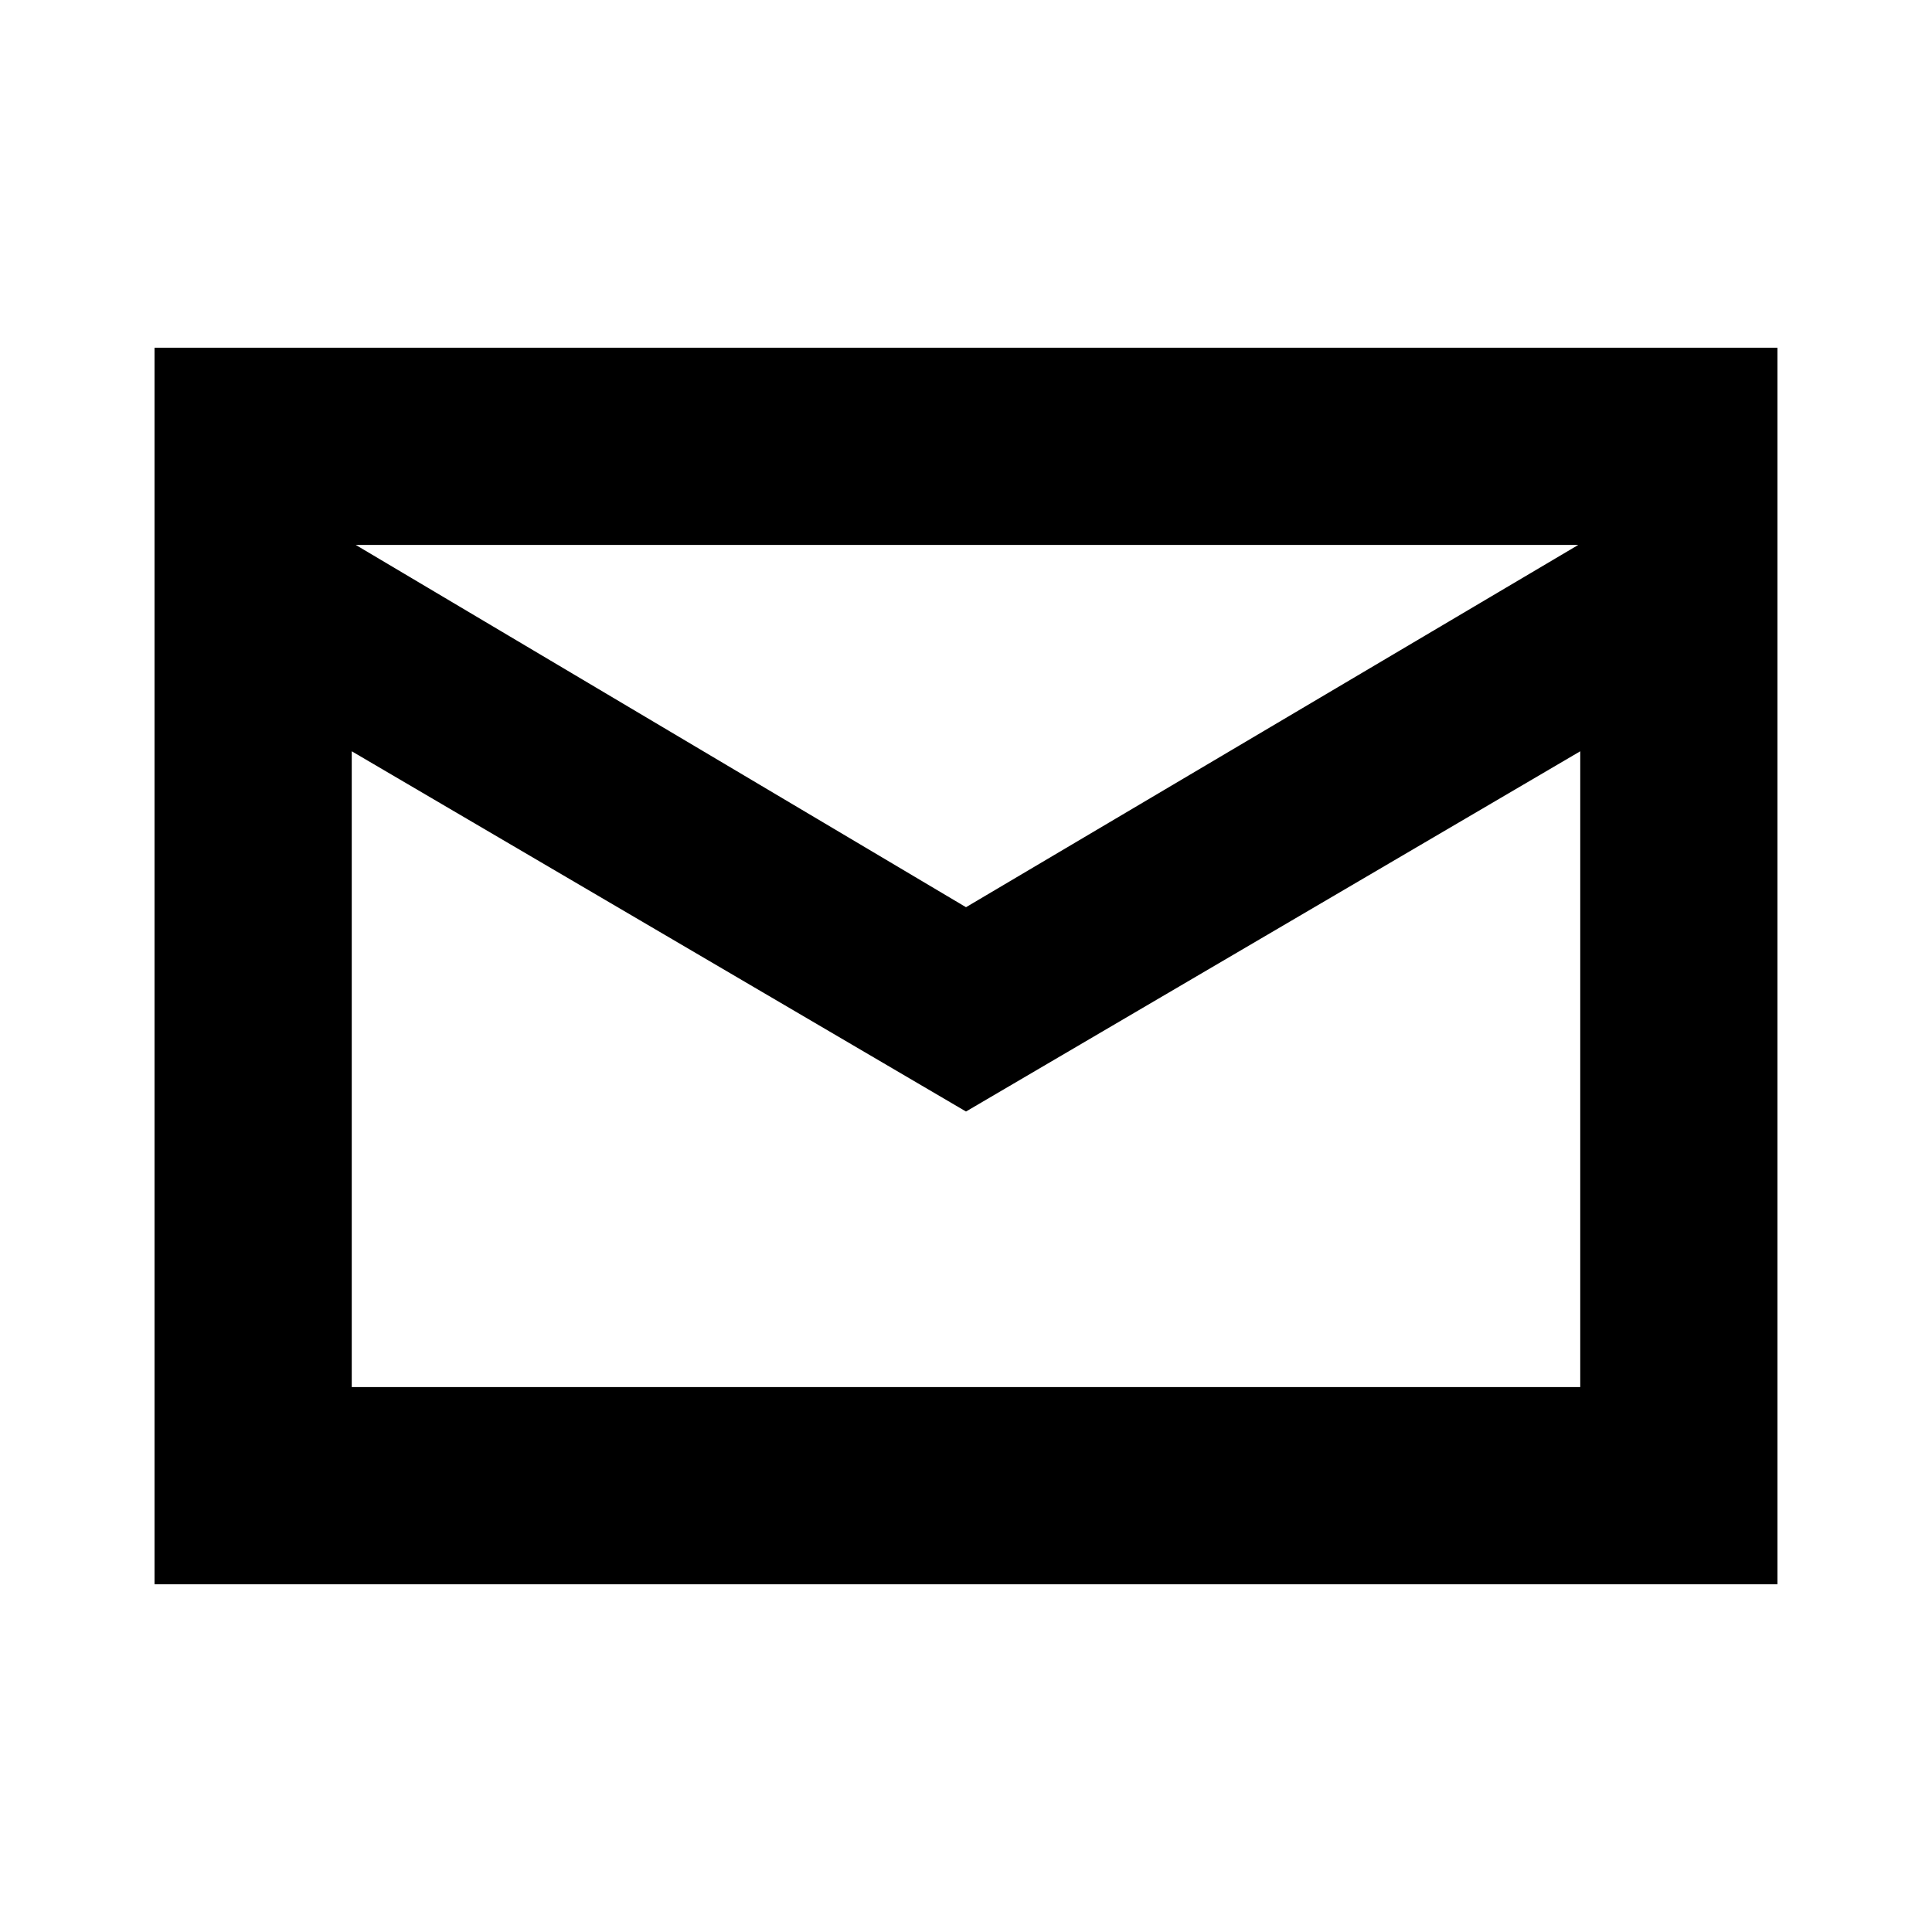 <svg xmlns="http://www.w3.org/2000/svg" height="20" viewBox="0 -960 960 960" width="20"><path d="M76.782-172.782v-614.436h806.436v614.436H76.782ZM480-407.694l-305.217-179v315.911h610.434v-315.911L480-407.694Zm0-101.523 304.217-180H176.783l303.217 180Zm-305.217-77.477v-102.523 102.523Z"/></svg>
